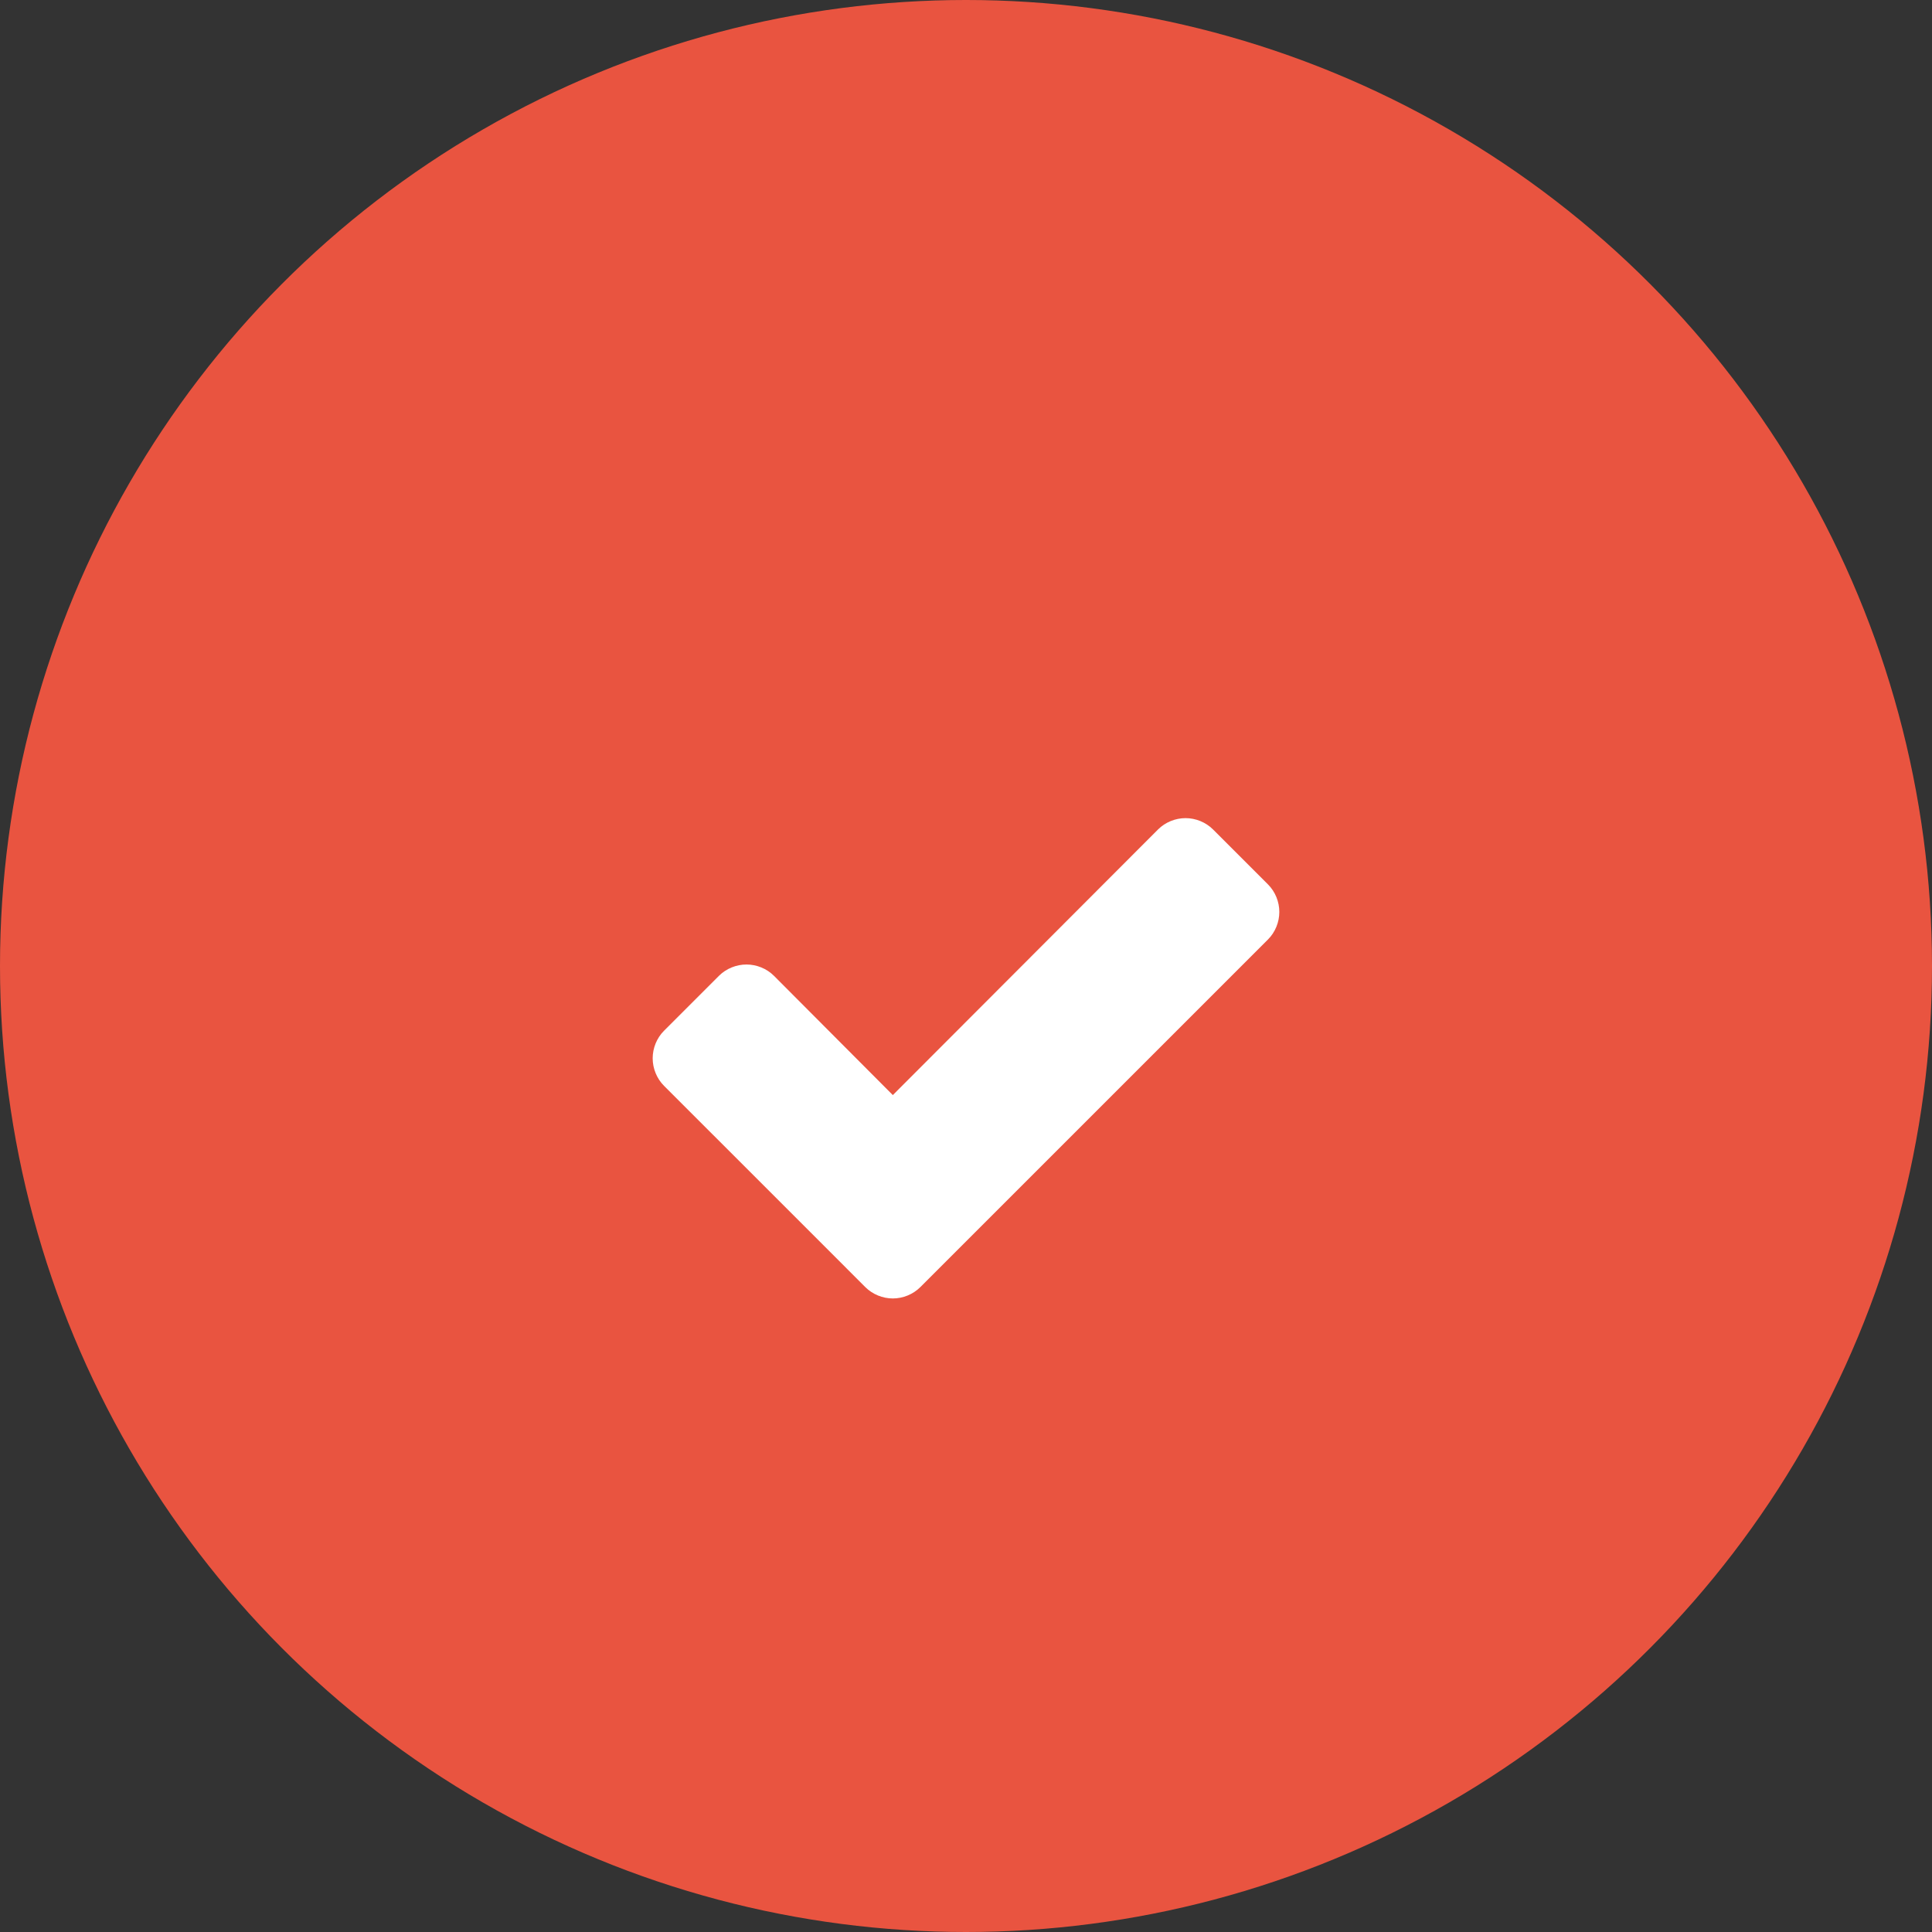 <svg width="80" height="80" viewBox="0 0 80 80" fill="none" xmlns="http://www.w3.org/2000/svg">
<rect x="0" y="0" width="80" height="80" fill="#333333" stroke="none"/>
<circle cx="40" cy="40" r="40" fill="#E95440"/>
<path d="M52.974 37.761C52.974 37.343 52.807 36.924 52.506 36.623L50.229 34.346C49.928 34.045 49.509 33.877 49.09 33.877C48.672 33.877 48.253 34.045 47.952 34.346L36.97 45.345L32.048 40.406C31.747 40.105 31.328 39.938 30.91 39.938C30.491 39.938 30.073 40.105 29.771 40.406L27.494 42.683C27.193 42.984 27.026 43.403 27.026 43.821C27.026 44.24 27.193 44.658 27.494 44.96L33.555 51.02L35.831 53.297C36.133 53.598 36.551 53.766 36.97 53.766C37.388 53.766 37.807 53.598 38.108 53.297L40.385 51.02L52.506 38.9C52.807 38.598 52.974 38.18 52.974 37.761Z" fill="white"/>
</svg>
